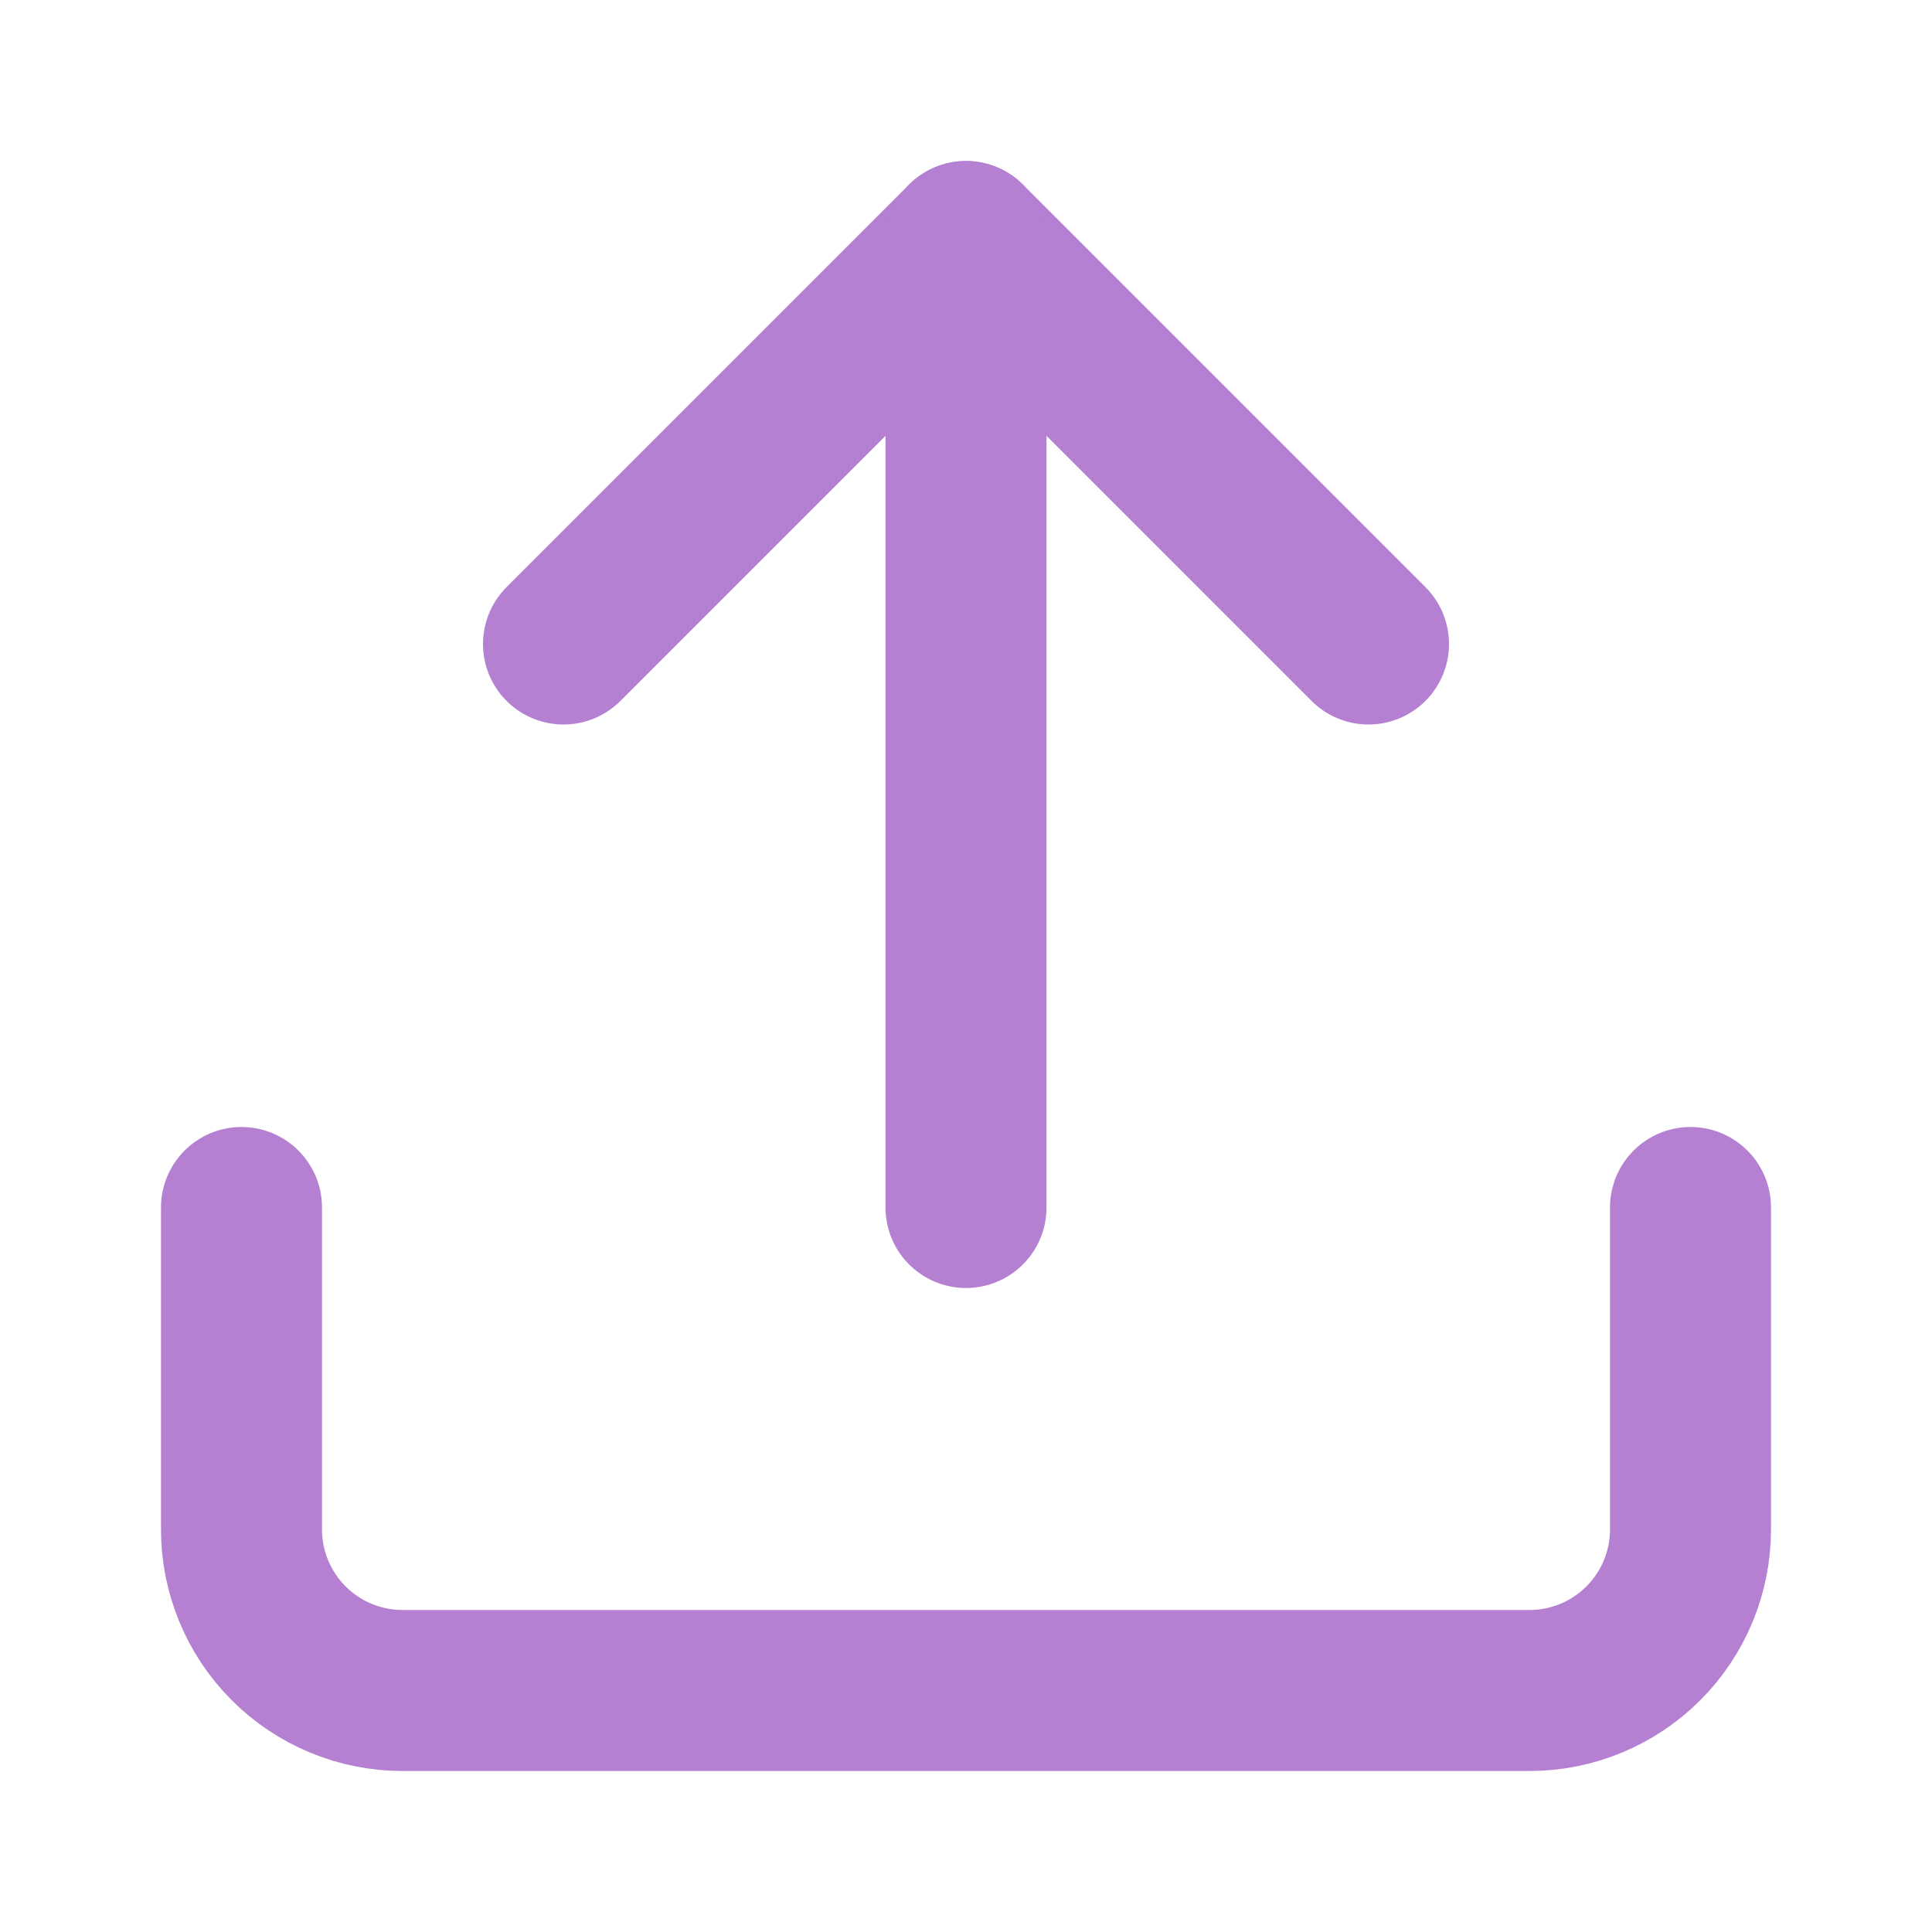 <svg width="24" height="24" viewBox="0 0 24 24" fill="none" xmlns="http://www.w3.org/2000/svg">
<path d="M21 15V19C21 19.53 20.789 20.039 20.414 20.414C20.039 20.789 19.53 21 19 21H5C4.47 21 3.961 20.789 3.586 20.414C3.211 20.039 3 19.53 3 19V15" stroke="#B580D1" stroke-width="2" stroke-linecap="round" stroke-linejoin="round"/>
<path d="M17 8L12 3L7 8" stroke="#B580D1" stroke-width="2" stroke-linecap="round" stroke-linejoin="round"/>
<path d="M12 3V15" stroke="#B580D1" stroke-width="2" stroke-linecap="round" stroke-linejoin="round"/>
</svg>